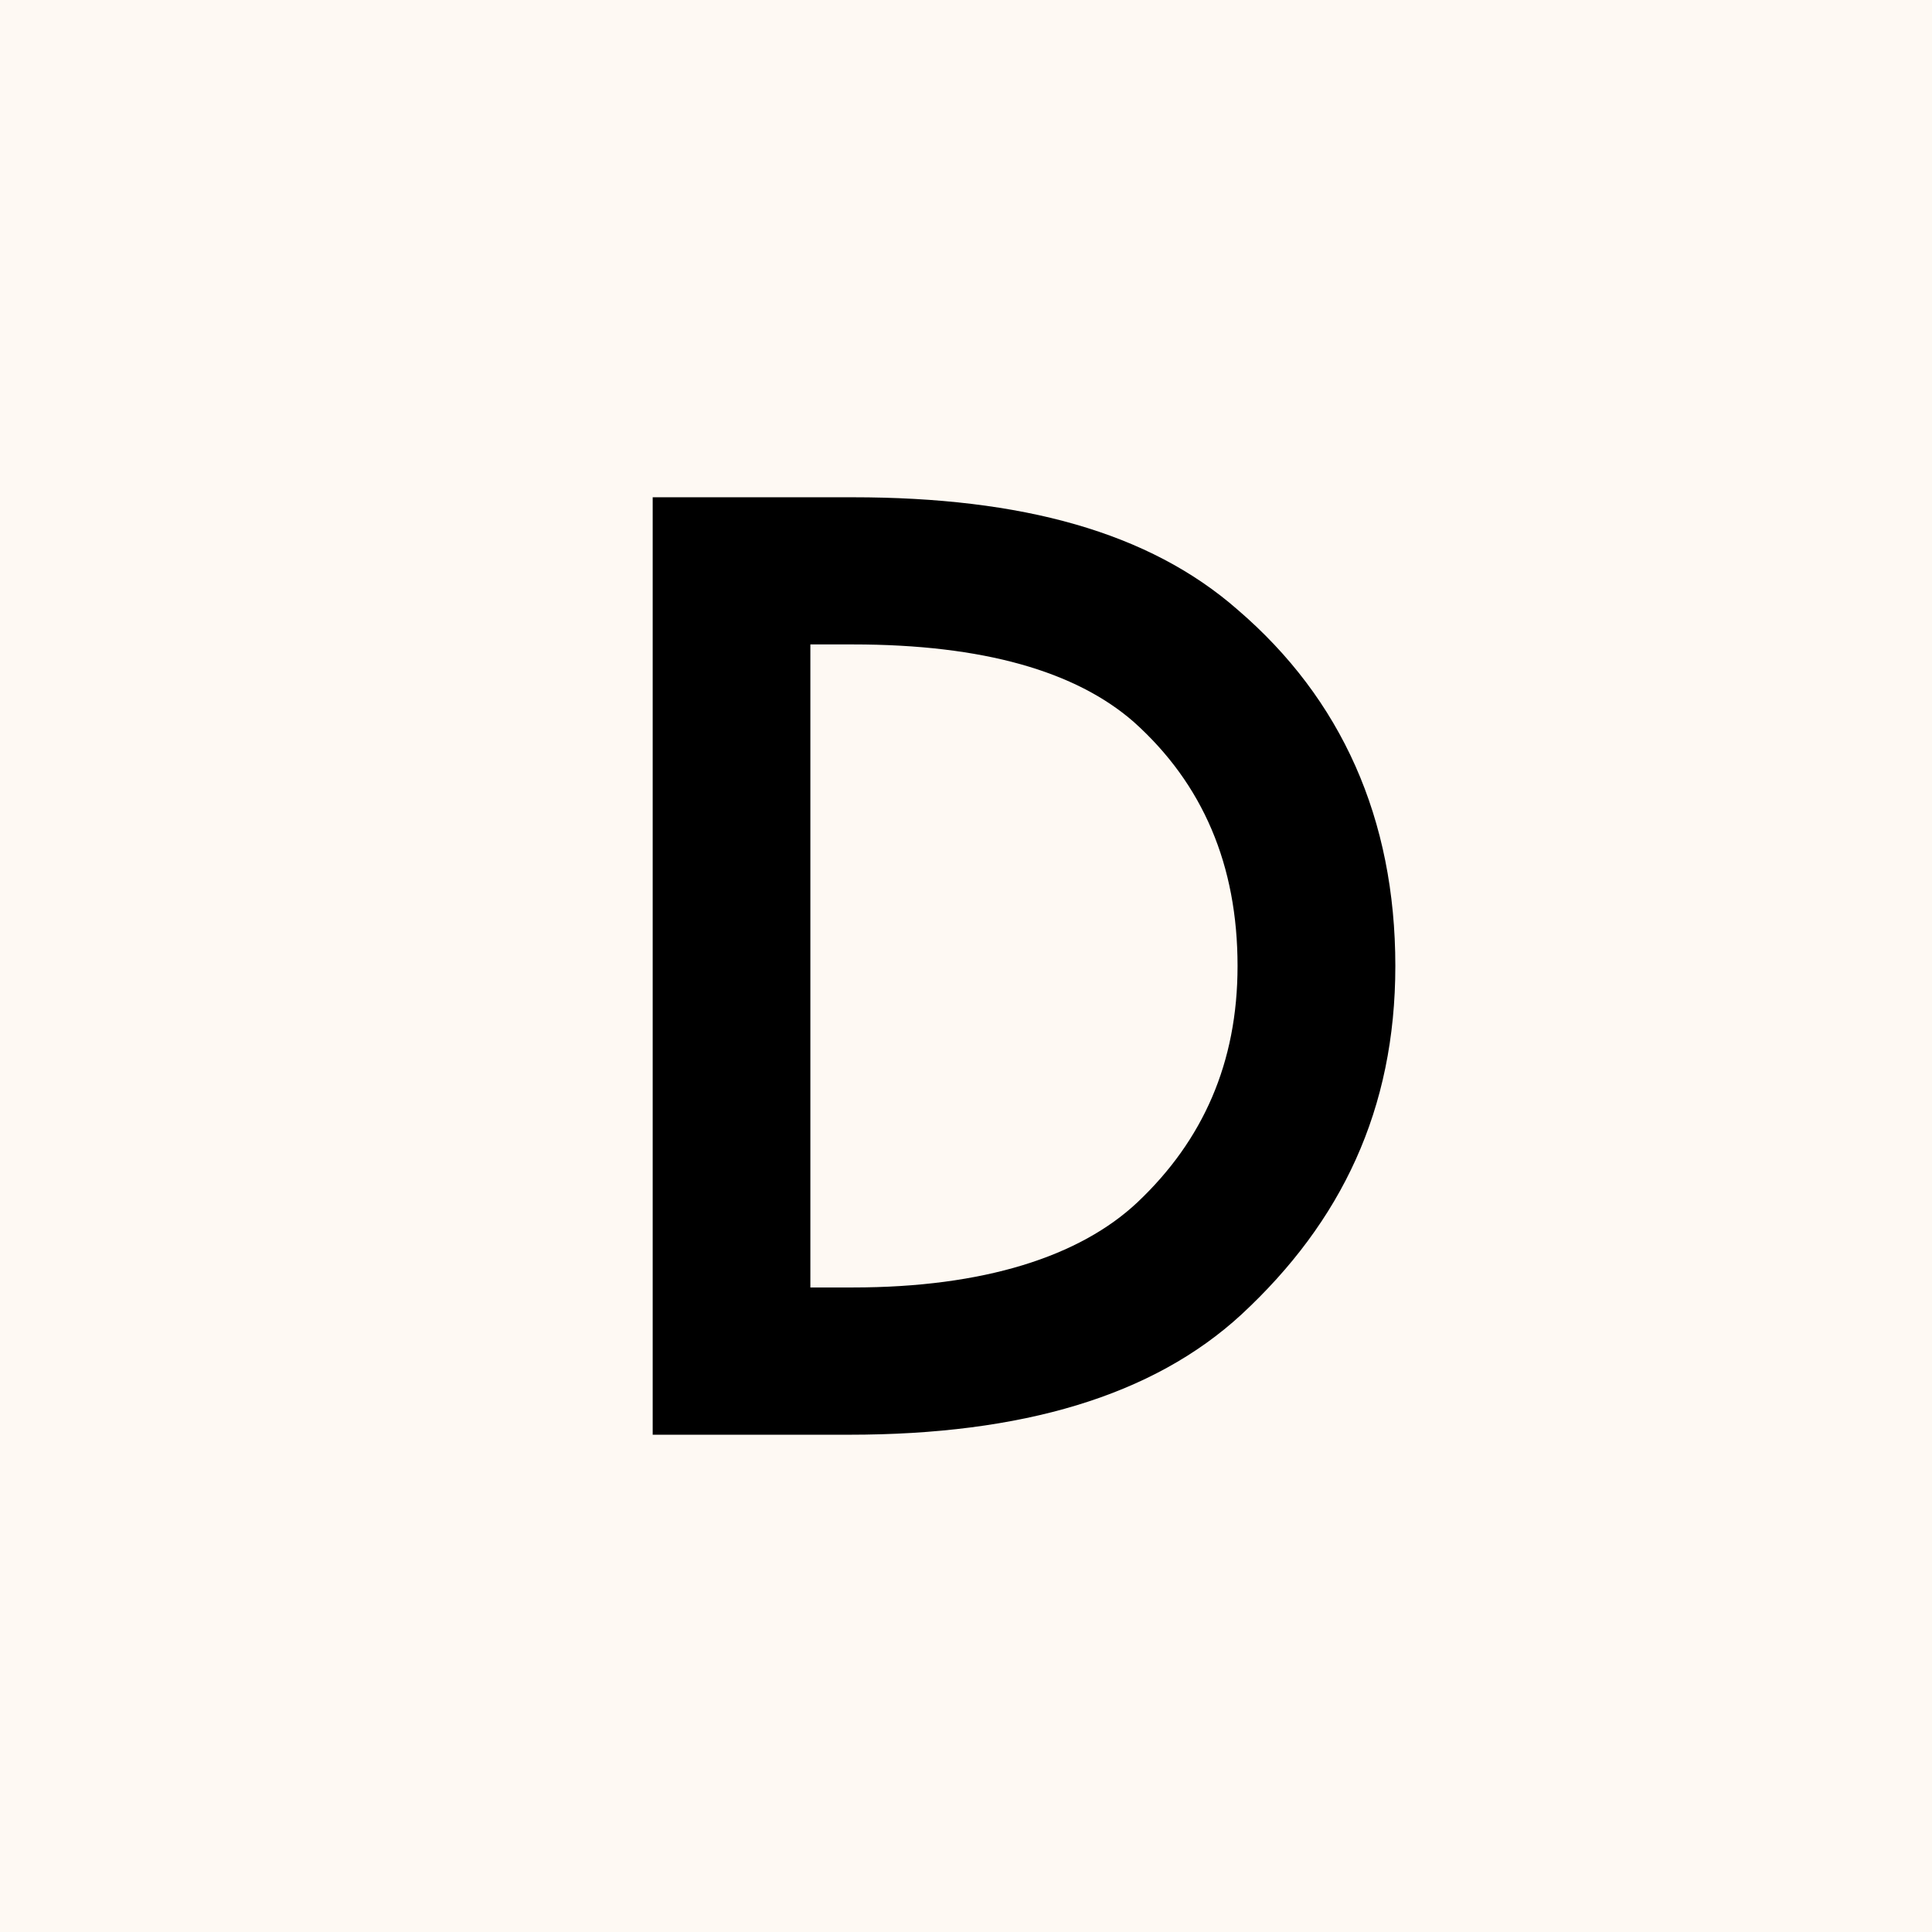 <svg xmlns="http://www.w3.org/2000/svg" viewBox="0 0 18 18">
  <rect x="0" y="0" width="18" height="18" fill="#808080" stroke="none"/>
  <g clip-path="url(#a)">
    <path fill="#FEF9F3" d="M0 0h18v18H0V0Z"/>
    <path fill-rule="evenodd" d="M11.53 5.68c-.824-.722-2.007-1.047-3.585-1.047H6.081v8.734H7.91c1.613 0 2.832-.361 3.656-1.12C12.498 11.383 13 10.336 13 9c0-1.372-.502-2.49-1.47-3.32Zm-3.584 6.315c1.218 0 2.115-.288 2.652-.794.61-.577.932-1.299.932-2.201 0-.939-.322-1.696-.967-2.274-.538-.47-1.399-.722-2.617-.722H7.55v5.991h.395Z" clip-rule="evenodd"/>
  </g>
  <defs>
    <clipPath id="a">
      <path fill="#fff" d="M0 0h18v18H0z"/>
    </clipPath>
  </defs>
</svg>
